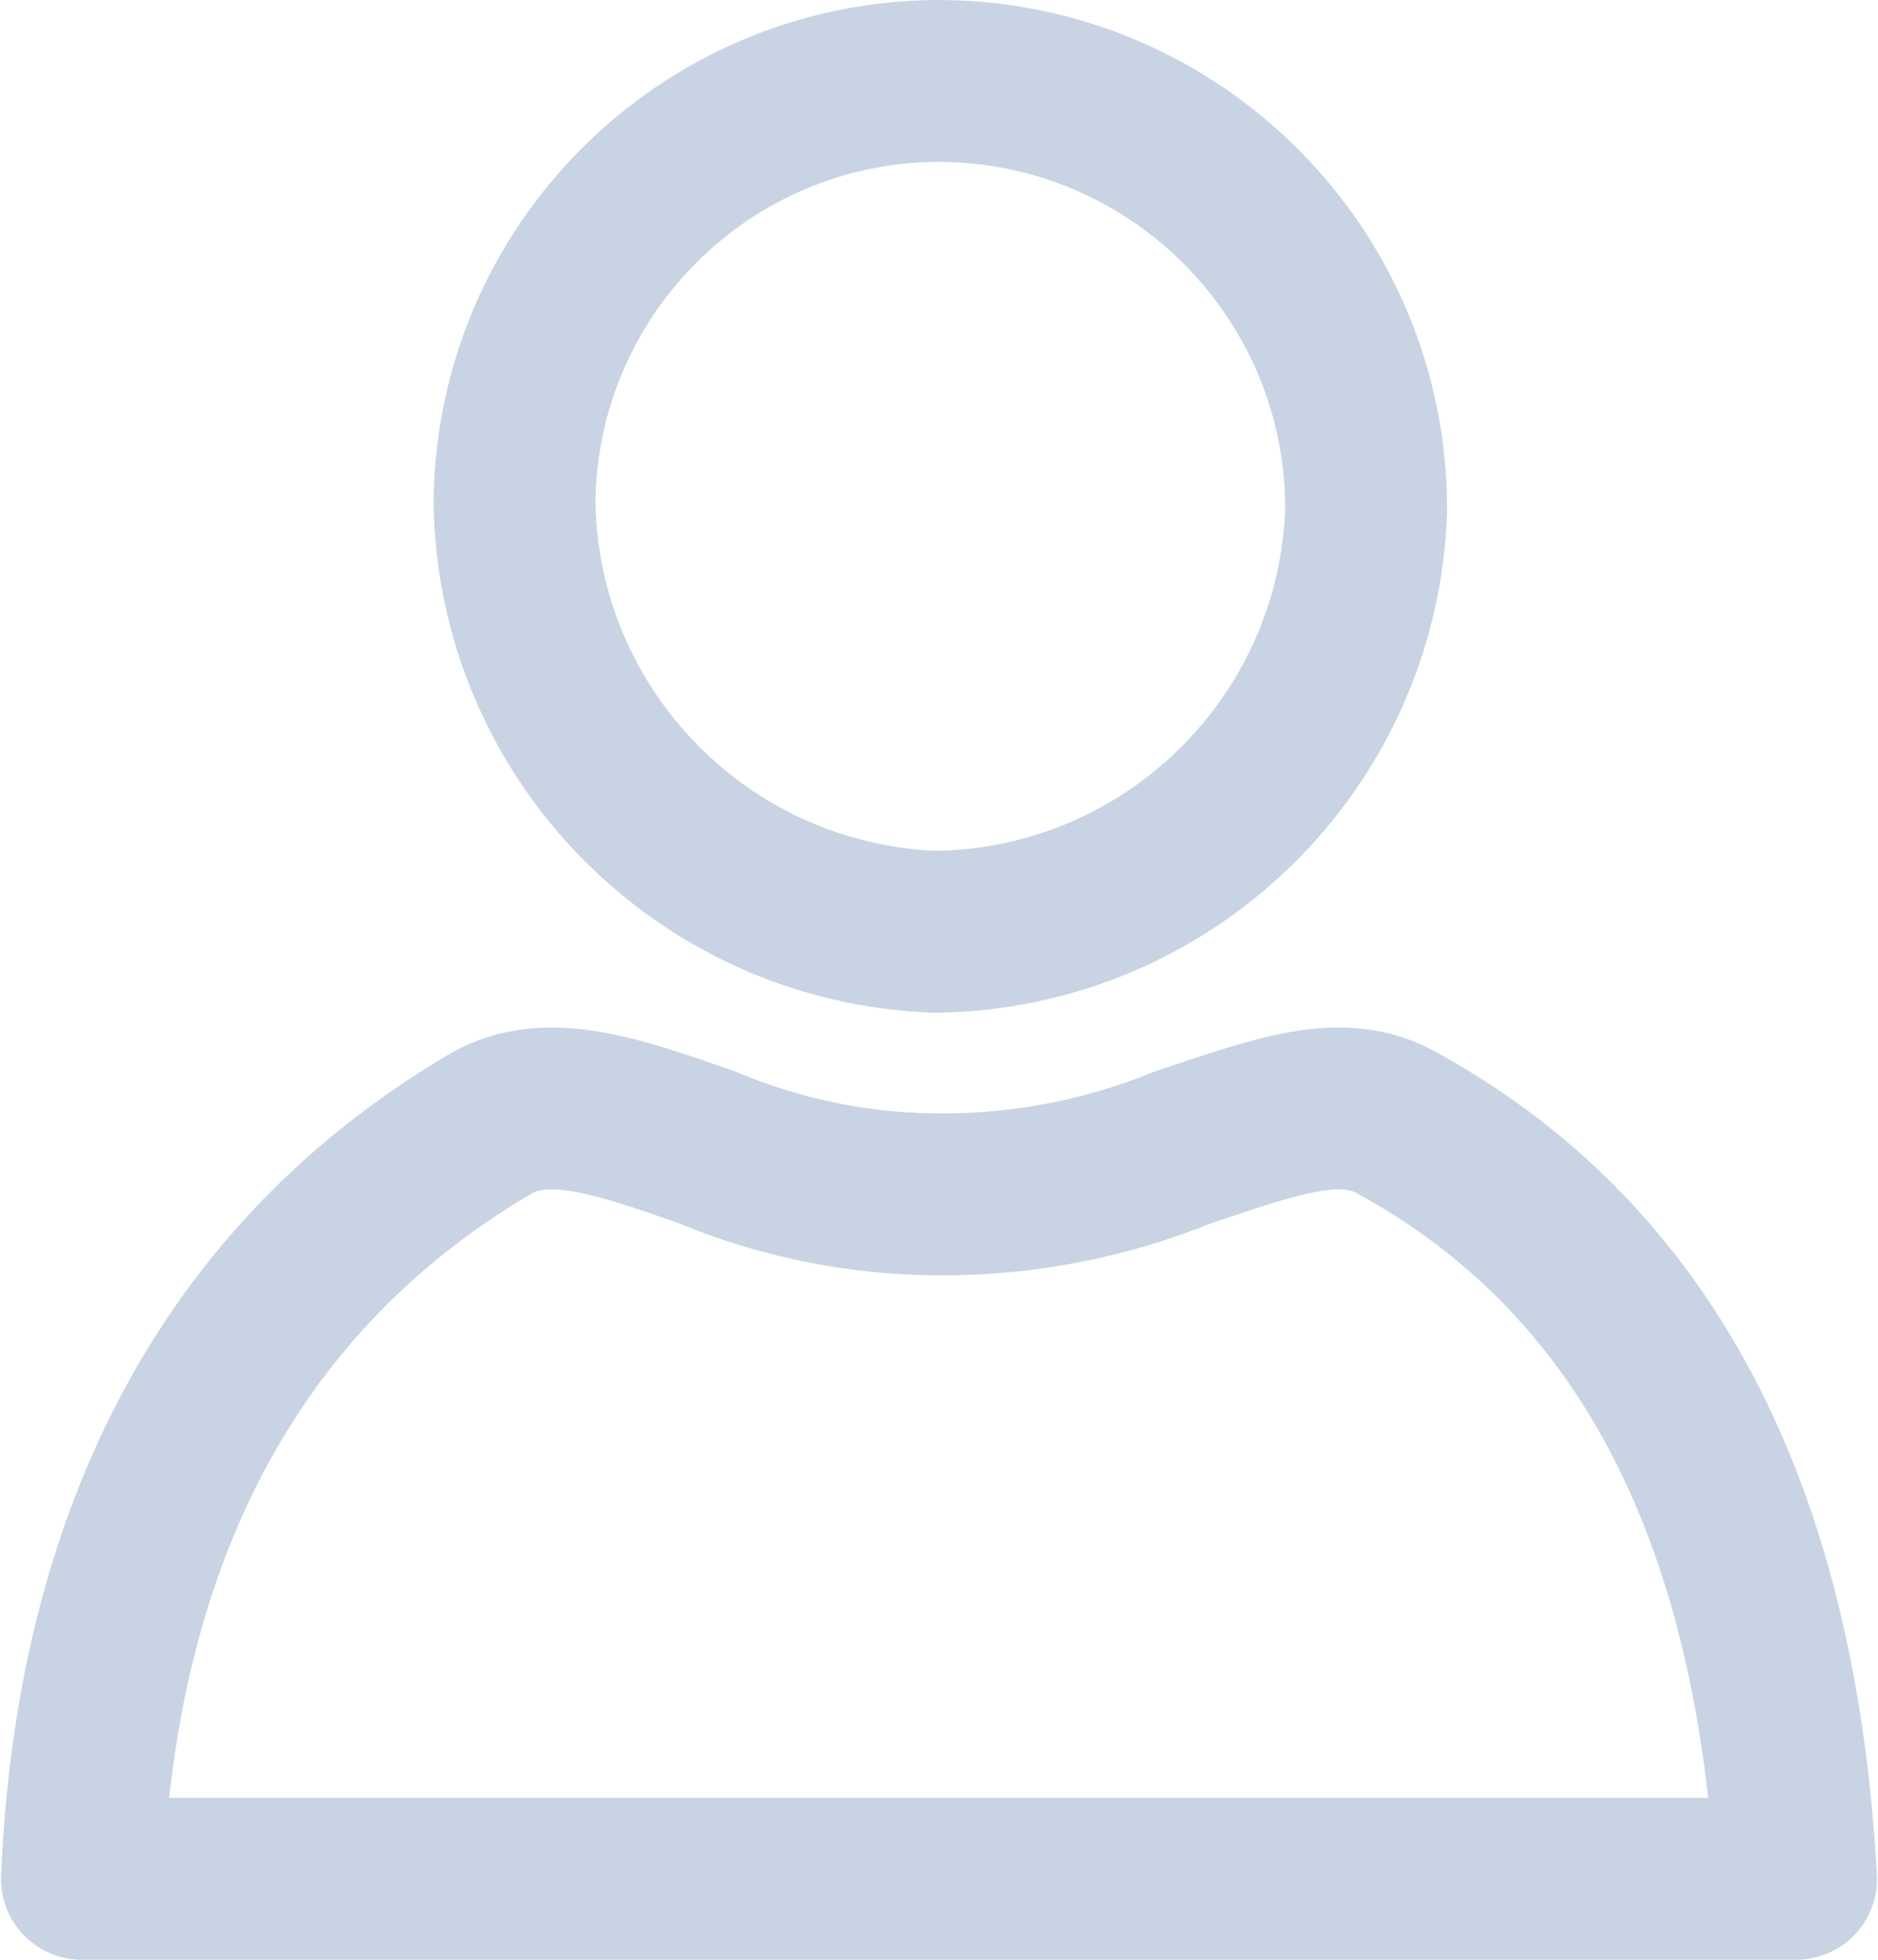 <svg xmlns="http://www.w3.org/2000/svg" viewBox="0 0 23.18 24.213" width="23" height="24">
<path style="fill:none;stroke:#c8d4e3;stroke-width:2;stroke-linecap:round;stroke-linejoin:round;stroke-miterlimit:10;" d="
	M11.556,1C8.688,1.024,6.37,3.343,6.345,6.211c0.046,2.873,2.339,5.205,5.211,5.301c2.878-0.04,5.216-2.334,5.312-5.211l0,0
	C16.874,3.38,14.511,1.007,11.59,1C11.579,1,11.567,1,11.556,1z"/>
<path style="fill:none;stroke:#c8d4e3;stroke-width:2;stroke-linecap:round;stroke-linejoin:round;stroke-miterlimit:10;" d="
	M1,23.213h21.18c-0.191-3.369-1.179-7.277-4.919-9.332c-0.685-0.393-1.471-0.101-2.65,0.292c-0.938,0.383-1.941,0.581-2.953,0.584
	c-1.01,0.006-2.011-0.193-2.942-0.584c-1.123-0.393-1.976-0.685-2.662-0.292C3.897,15.15,1.236,17.71,1,23.213z"/>
</svg>